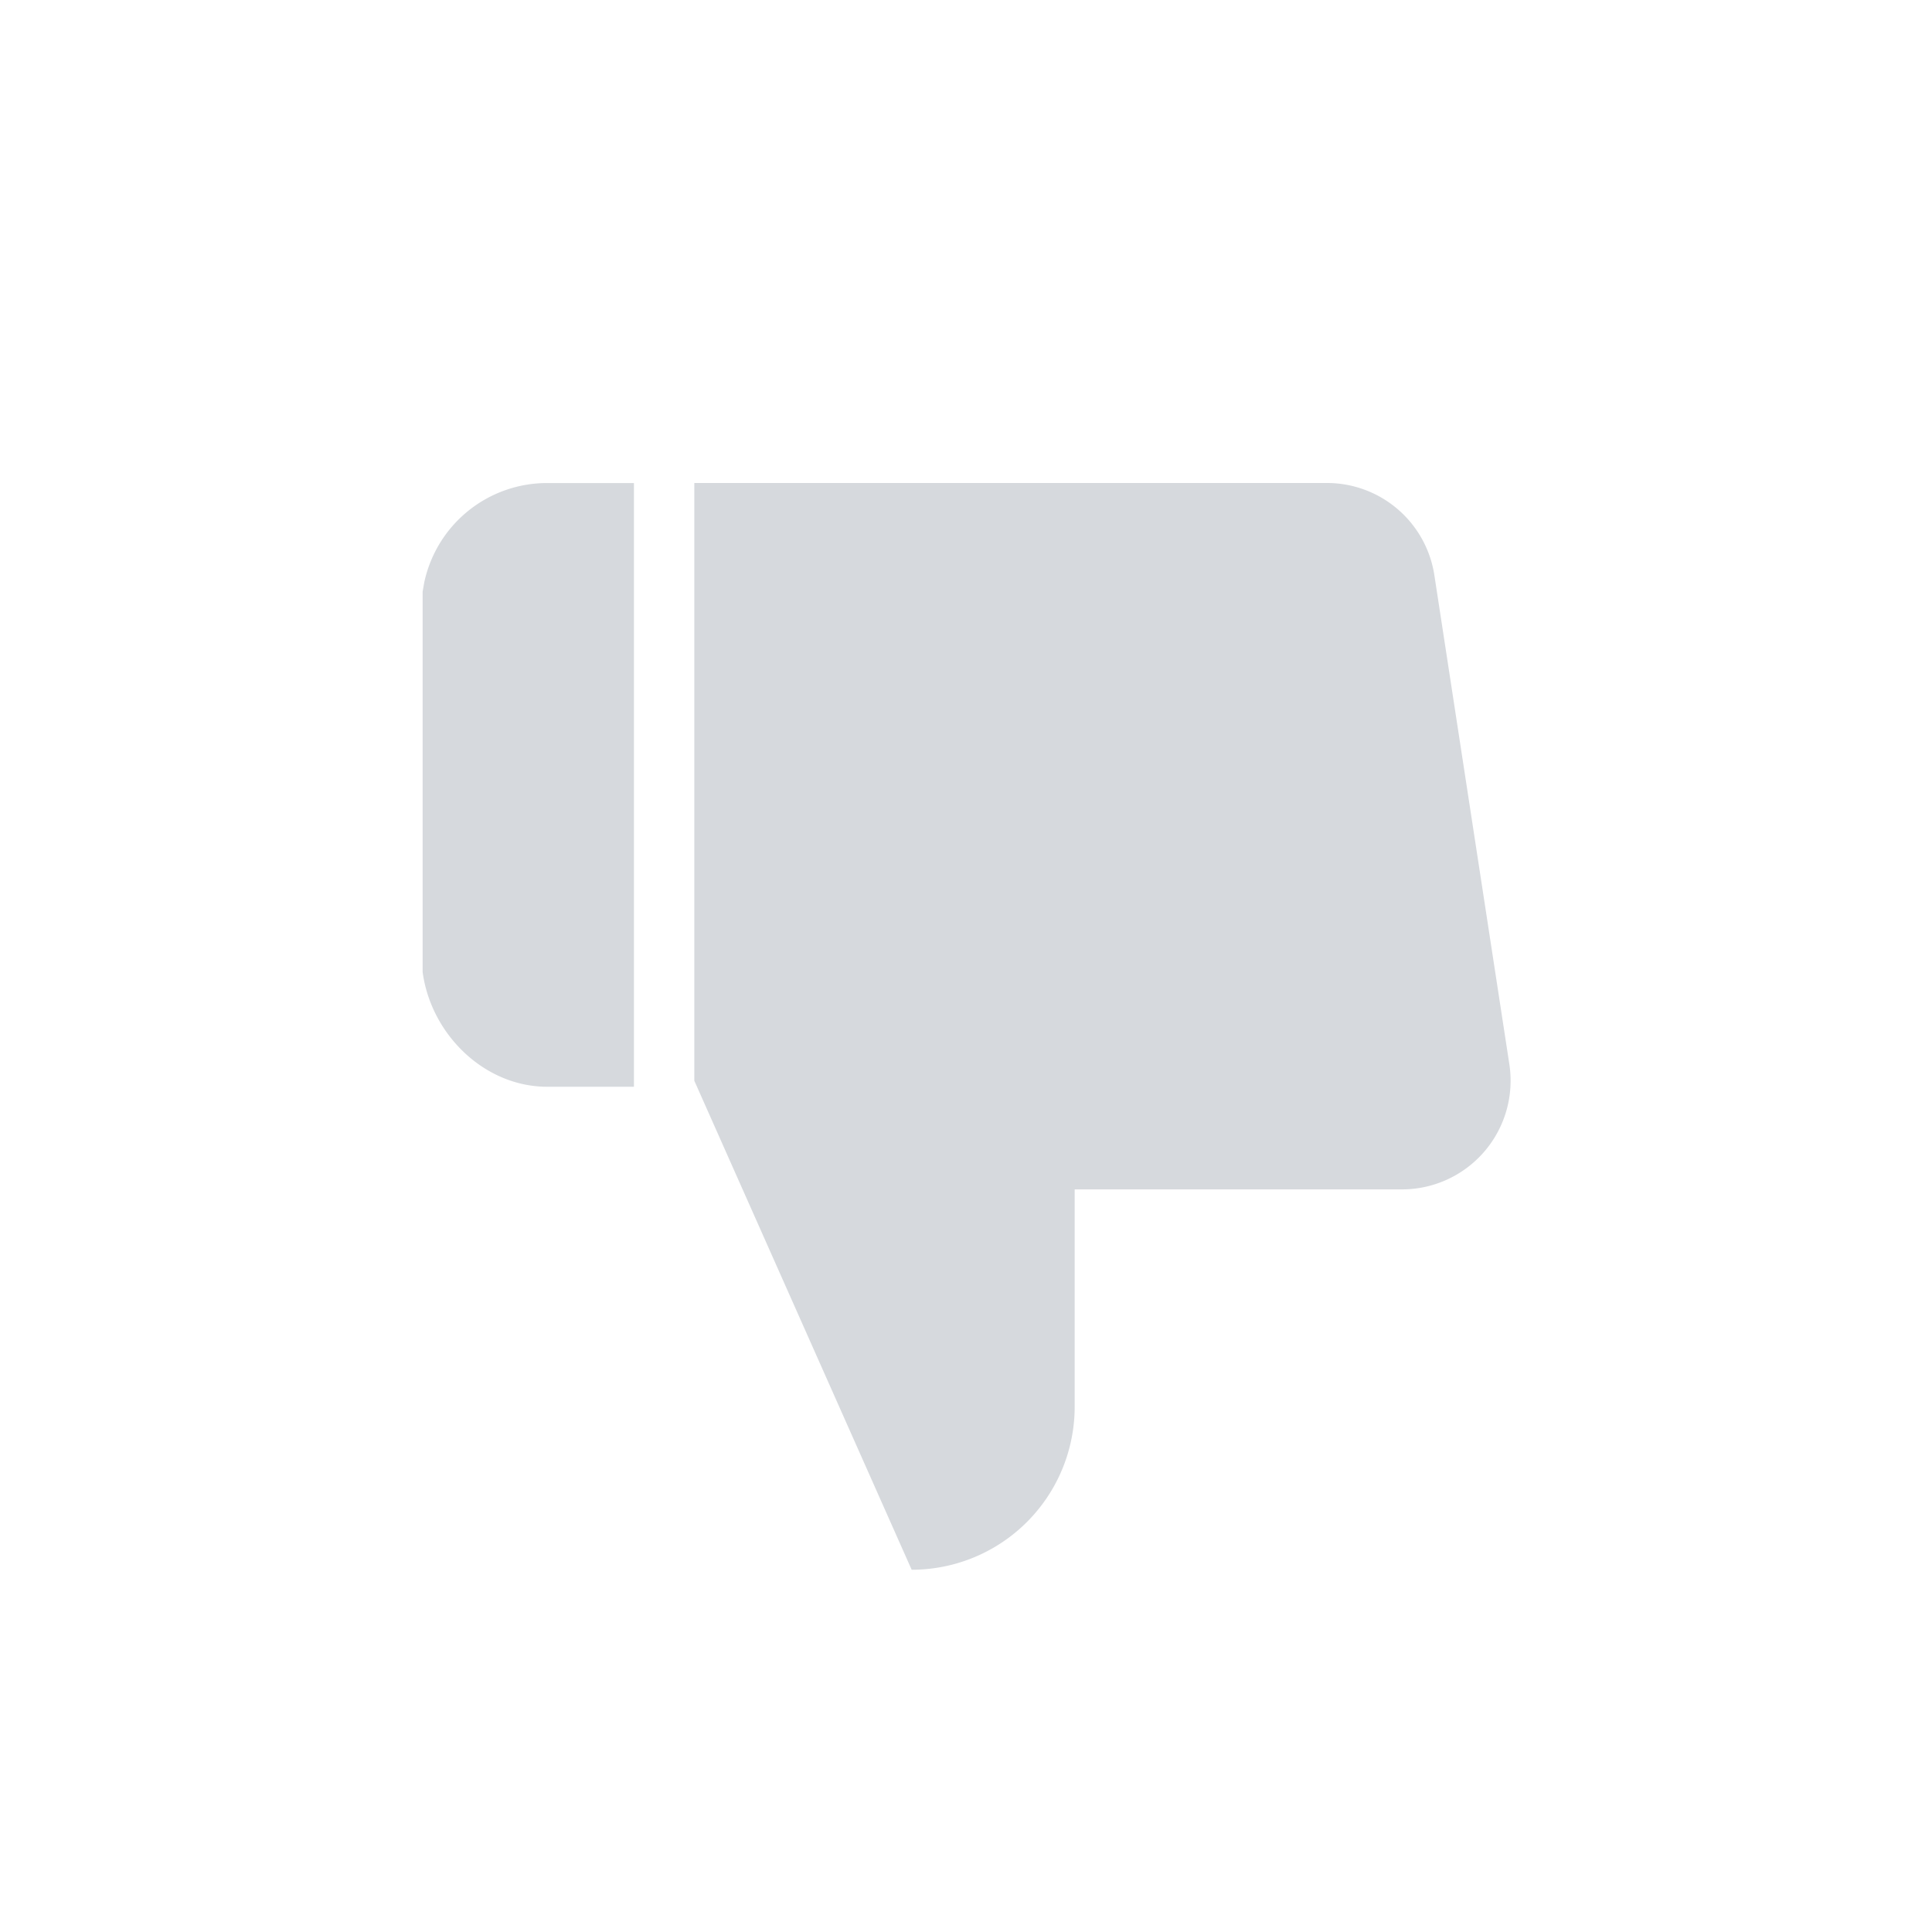 <svg width="32" height="32" viewBox="0 0 32 32" xmlns="http://www.w3.org/2000/svg">
    <g fill="none" fill-rule="evenodd">
        <path d="M0 32h32V0H0z"/>
        <g fill="#D6D9DD">
            <path d="M17.8 19.7v3.6a2.7 2.7 0 0 1-2.7 2.7l-3.6-8.1V8h10.458a1.8 1.8 0 0 1 1.8 1.53L25 17.63a1.8 1.8 0 0 1-1.8 2.07h-5.4zM10.5 18V8.001H9.097a2.08 2.08 0 0 0-2.07 1.645L7 9.8v6.3c.141 1.045 1.043 1.918 2.097 1.9H10.5z"/>
        </g>
    </g>
</svg>
